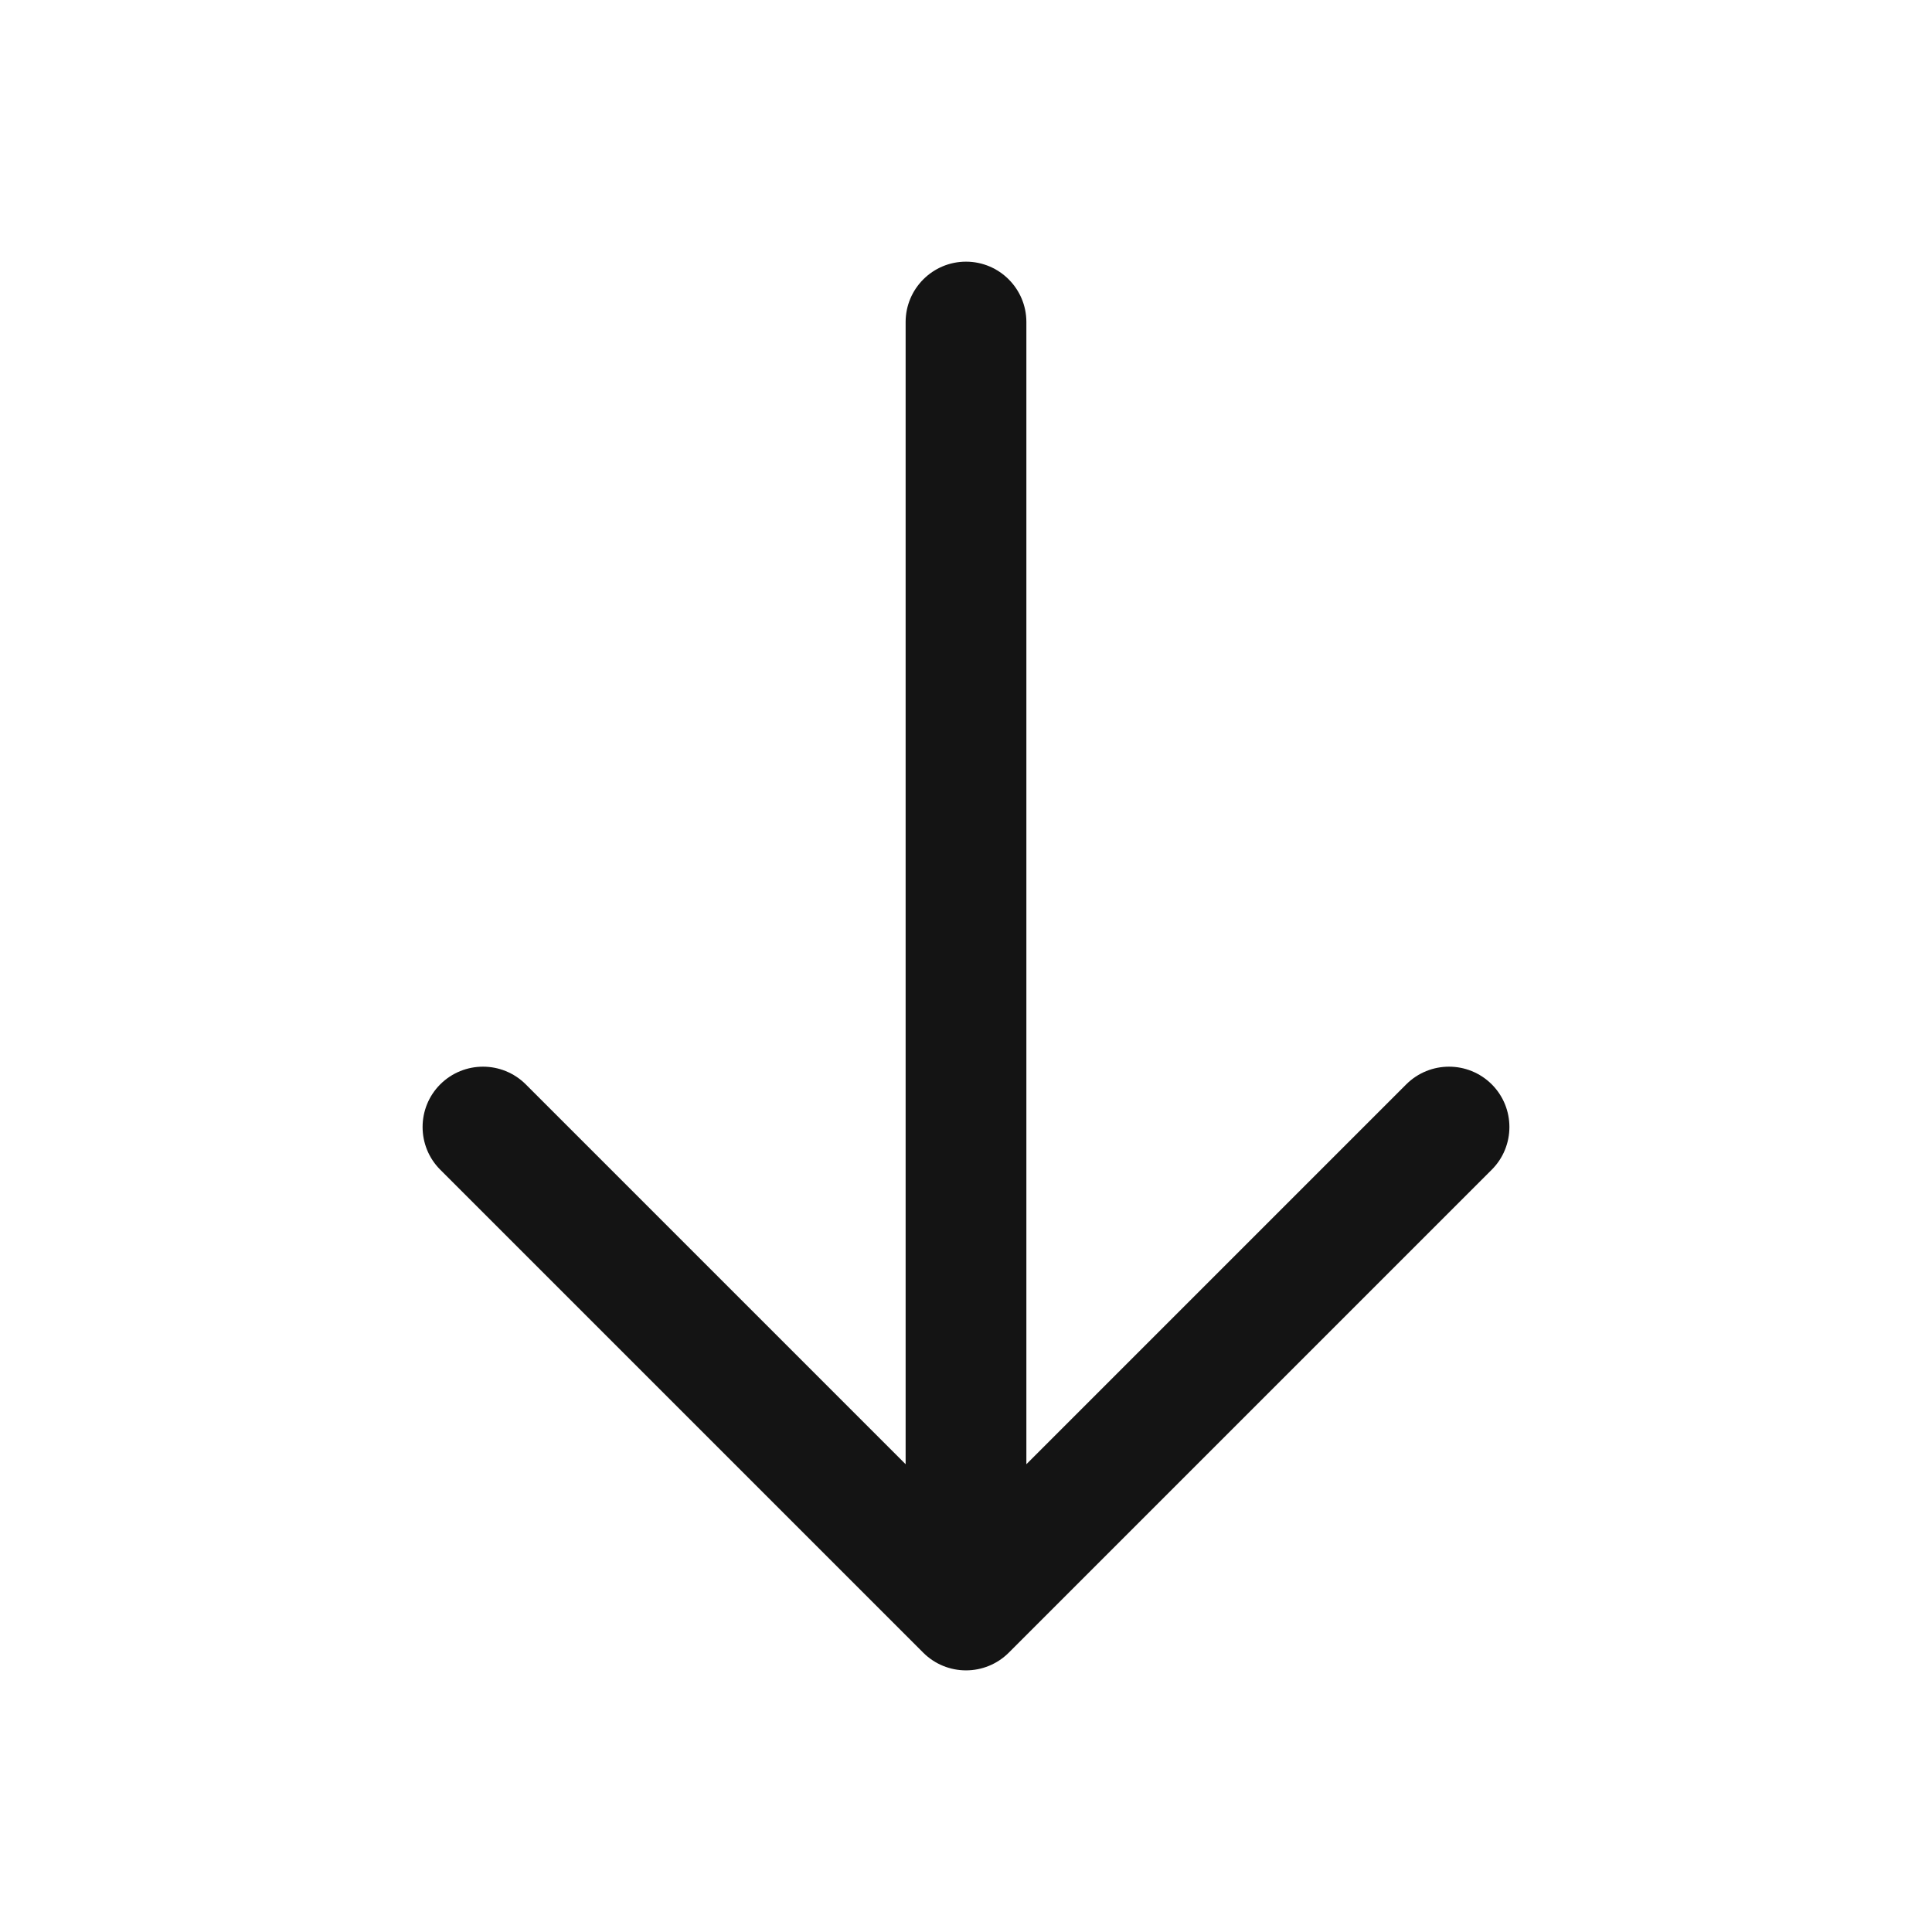 <svg width="16" height="16" viewBox="0 0 16 16" fill="none" xmlns="http://www.w3.org/2000/svg">
<path fill-rule="evenodd" clip-rule="evenodd" d="M8 2.167C8.276 2.167 8.5 2.391 8.5 2.667V12.126L11.646 8.98C11.842 8.785 12.158 8.785 12.354 8.98C12.549 9.175 12.549 9.492 12.354 9.687L8.354 13.687C8.158 13.882 7.842 13.882 7.646 13.687L3.646 9.687C3.451 9.492 3.451 9.175 3.646 8.98C3.842 8.785 4.158 8.785 4.354 8.98L7.5 12.126V2.667C7.5 2.391 7.724 2.167 8 2.167Z" fill="#141414"/>
</svg>
